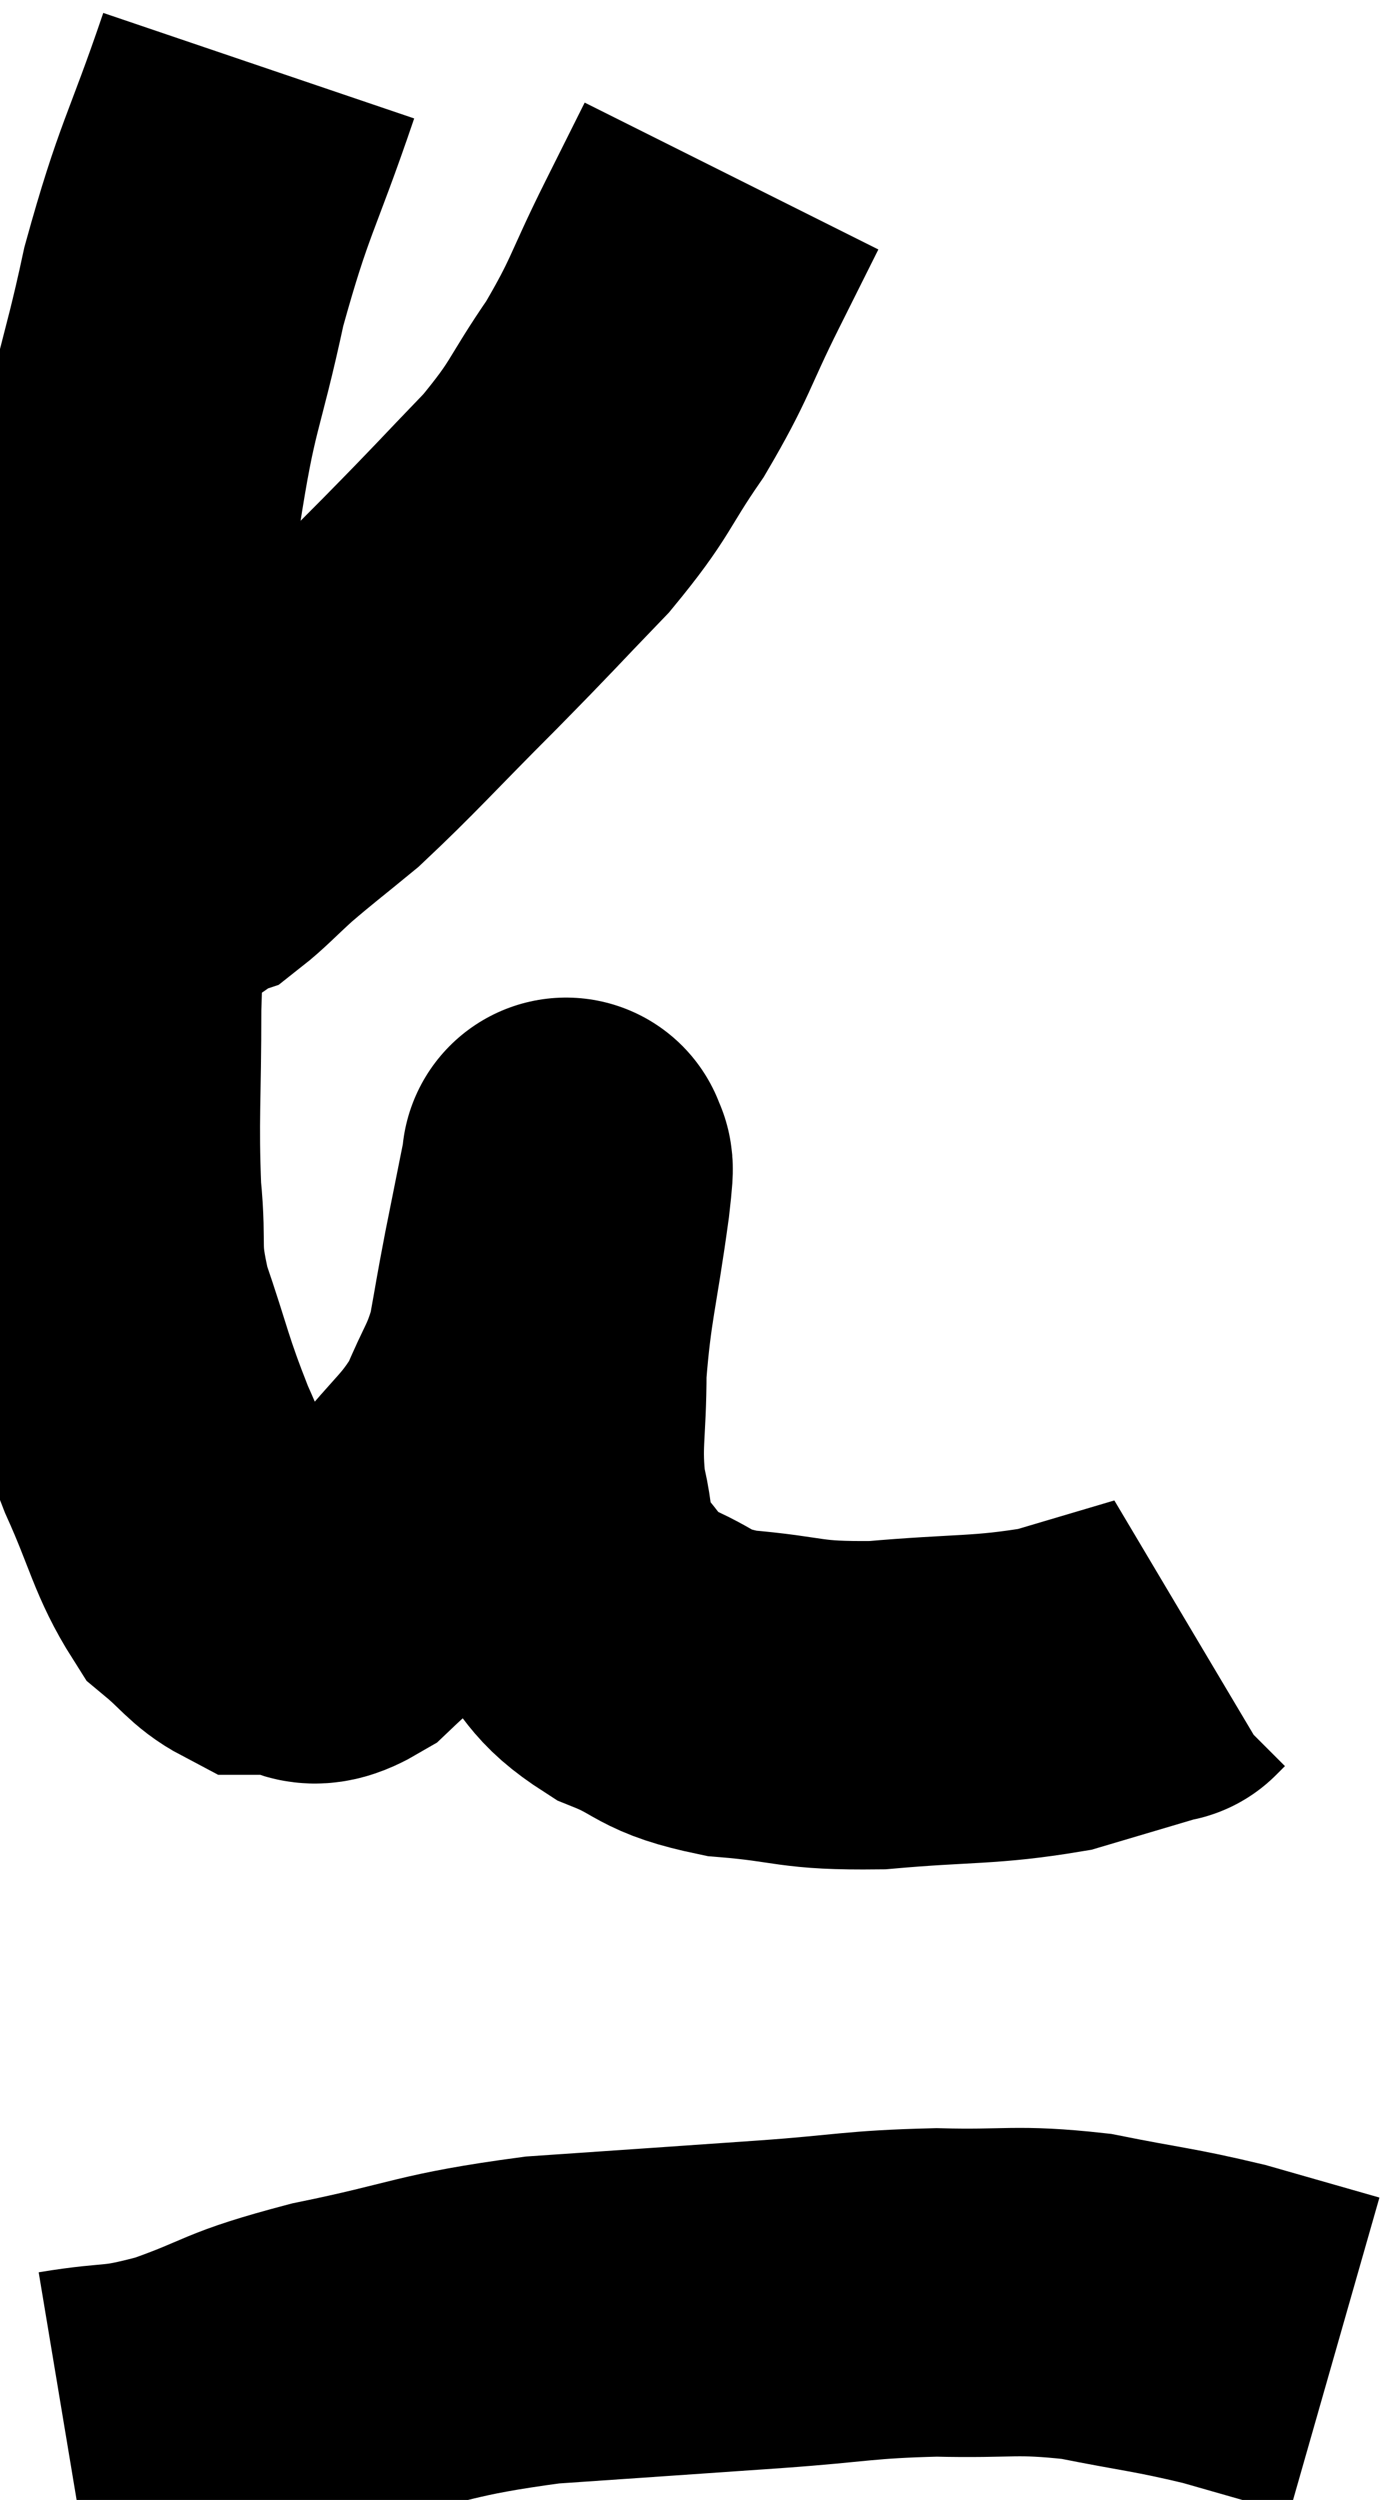 <svg xmlns="http://www.w3.org/2000/svg" viewBox="10.82 2.18 21.32 38.06" width="21.32" height="38.06"><path d="M 14.76 3.18 C 14.19 4.86, 14.085 4.86, 13.62 6.54 C 13.26 8.22, 13.185 8.04, 12.9 9.9 C 12.69 11.94, 12.63 12.075, 12.48 13.98 C 12.39 15.75, 12.345 15.93, 12.3 17.52 C 12.3 18.93, 12.255 19.185, 12.3 20.34 C 12.39 21.24, 12.255 21.165, 12.48 22.14 C 12.84 23.19, 12.81 23.25, 13.2 24.24 C 13.62 25.17, 13.65 25.485, 14.04 26.1 C 14.4 26.4, 14.475 26.55, 14.76 26.7 C 14.97 26.7, 14.88 26.7, 15.18 26.7 C 15.57 26.7, 15.45 27, 15.96 26.7 C 16.59 26.1, 16.62 26.16, 17.22 25.5 C 17.79 24.78, 17.94 24.75, 18.36 24.06 C 18.63 23.4, 18.705 23.4, 18.9 22.74 C 19.02 22.08, 19.005 22.125, 19.14 21.42 C 19.29 20.67, 19.365 20.295, 19.44 19.92 C 19.44 19.92, 19.44 19.92, 19.44 19.92 C 19.44 19.92, 19.44 19.8, 19.44 19.92 C 19.44 20.16, 19.53 19.62, 19.44 20.4 C 19.26 21.72, 19.17 21.9, 19.08 23.04 C 19.08 24, 18.99 24.135, 19.08 24.96 C 19.26 25.65, 19.095 25.74, 19.44 26.34 C 19.95 26.85, 19.83 26.955, 20.46 27.36 C 21.21 27.66, 21.03 27.765, 21.96 27.96 C 23.07 28.05, 22.95 28.155, 24.18 28.14 C 25.53 28.02, 25.8 28.08, 26.88 27.9 C 27.69 27.66, 28.095 27.54, 28.5 27.42 C 28.5 27.42, 28.47 27.45, 28.5 27.42 L 28.62 27.3" fill="none" stroke="black" stroke-width="5"></path><path d="M 21.96 4.86 C 21.66 5.46, 21.765 5.25, 21.36 6.06 C 20.85 7.08, 20.895 7.155, 20.34 8.1 C 19.74 8.97, 19.845 8.985, 19.14 9.84 C 18.33 10.68, 18.42 10.605, 17.52 11.52 C 16.53 12.51, 16.29 12.795, 15.54 13.5 C 15.03 13.92, 14.94 13.98, 14.52 14.34 C 14.19 14.64, 14.07 14.775, 13.86 14.94 C 13.77 14.97, 13.8 14.925, 13.68 15 C 13.53 15.12, 13.545 15.135, 13.38 15.24 C 13.2 15.33, 13.185 15.33, 13.02 15.42 C 12.87 15.51, 12.795 15.555, 12.72 15.6 C 12.72 15.6, 12.72 15.6, 12.72 15.6 L 12.72 15.6" fill="none" stroke="black" stroke-width="5"></path><path d="M 11.82 39.24 C 12.72 39.09, 12.615 39.21, 13.62 38.94 C 14.73 38.55, 14.475 38.52, 15.84 38.16 C 17.46 37.83, 17.4 37.725, 19.08 37.5 C 20.82 37.38, 21.06 37.365, 22.56 37.26 C 23.82 37.17, 23.88 37.11, 25.08 37.08 C 26.22 37.11, 26.265 37.02, 27.36 37.14 C 28.41 37.35, 28.515 37.335, 29.46 37.56 C 30.3 37.8, 30.72 37.92, 31.14 38.04 L 31.14 38.04" fill="none" stroke="black" stroke-width="5"></path></svg>